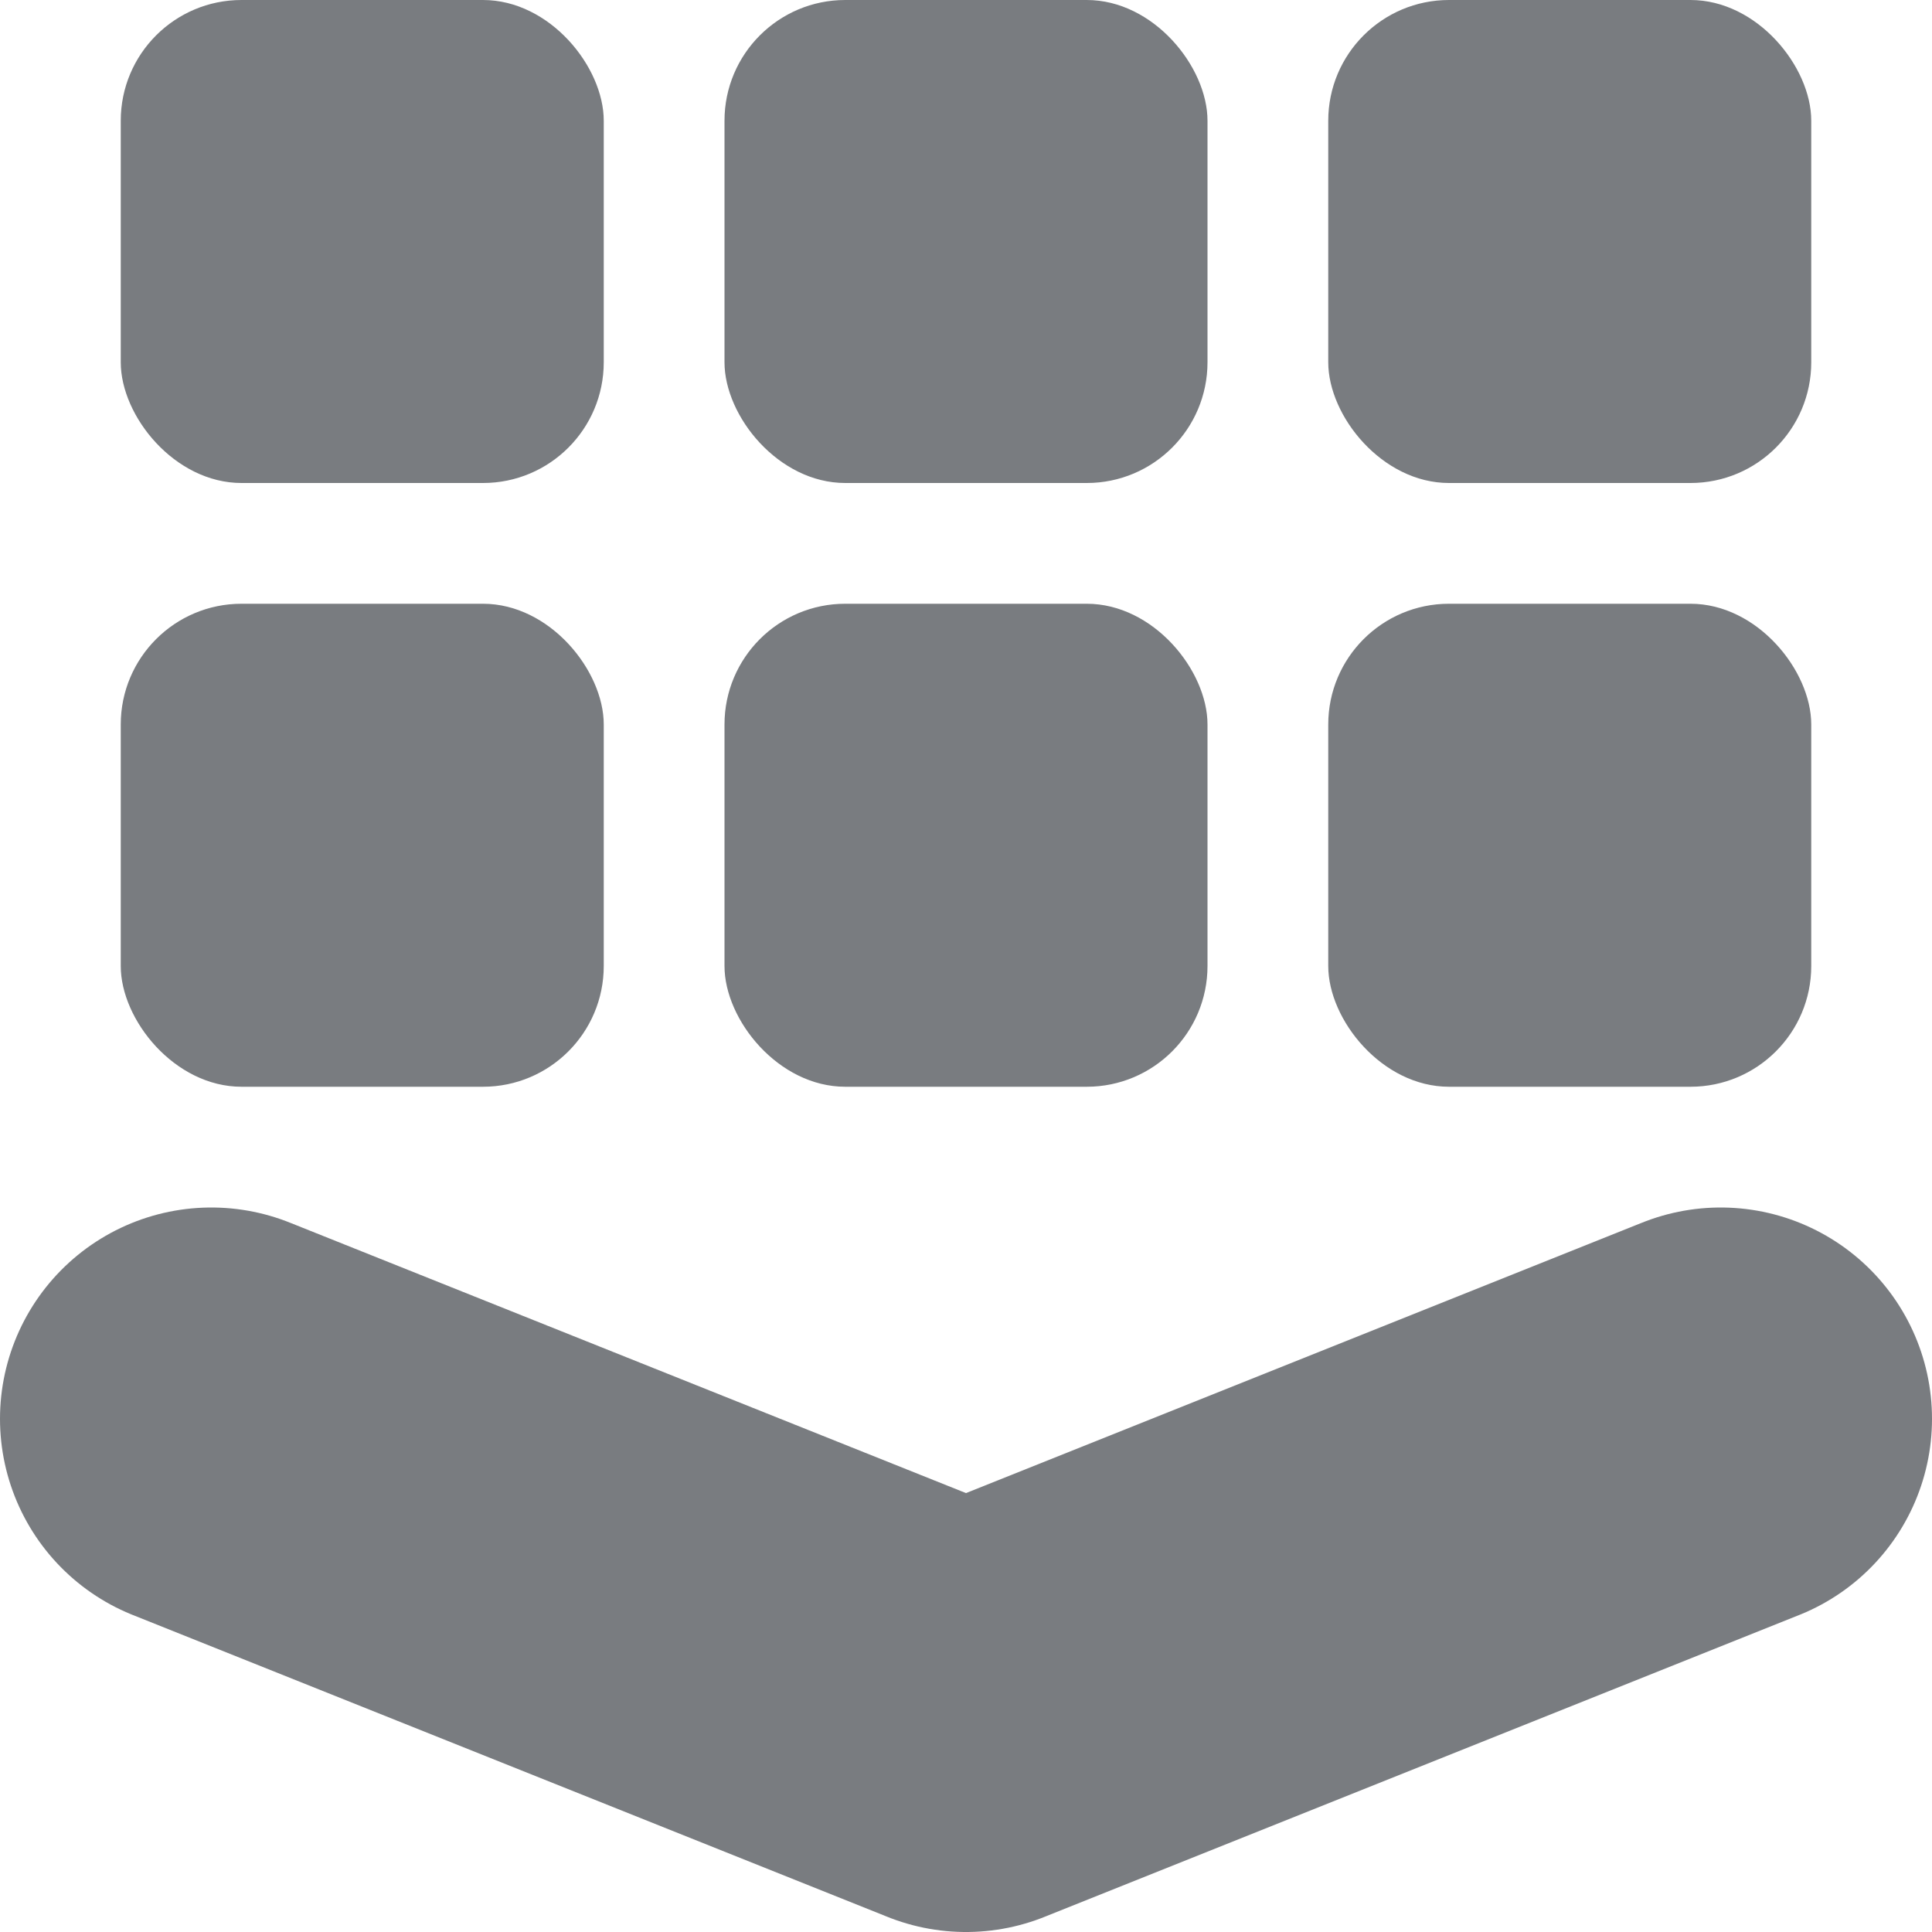 <?xml version="1.0" encoding="UTF-8" standalone="no"?>
<!-- Created with Inkscape (http://www.inkscape.org/) -->

<svg
   xmlns:dc="http://purl.org/dc/elements/1.1/"
   xmlns:cc="http://creativecommons.org/ns#"
   xmlns:rdf="http://www.w3.org/1999/02/22-rdf-syntax-ns#"
   xmlns:svg="http://www.w3.org/2000/svg"
   xmlns="http://www.w3.org/2000/svg"
   xmlns:xlink="http://www.w3.org/1999/xlink"
   xmlns:sodipodi="http://sodipodi.sourceforge.net/DTD/sodipodi-0.dtd"
   xmlns:inkscape="http://www.inkscape.org/namespaces/inkscape"
   width="64"
   height="64"
   id="svg2"
   version="1.1"
   inkscape:version="0.48.4 r9939"
   sodipodi:docname="palettepeek.svg">
  <defs
     id="defs4">
    <linearGradient
       id="linearGradient3826">
      <stop
         style="stop-color:#404040;stop-opacity:1;"
         offset="0"
         id="stop3828" />
      <stop
         style="stop-color:#a9a9a9;stop-opacity:1;"
         offset="1"
         id="stop3830" />
    </linearGradient>
    <linearGradient
       inkscape:collect="always"
       xlink:href="#linearGradient3826"
       id="linearGradient3832"
       x1="72"
       y1="0"
       x2="72"
       y2="64"
       gradientUnits="userSpaceOnUse"
       gradientTransform="translate(-68,926)" />
  </defs>
  <sodipodi:namedview
     id="base"
     pagecolor="#ffffff"
     bordercolor="#666666"
     borderopacity="1.0"
     inkscape:pageopacity="0.0"
     inkscape:pageshadow="2"
     inkscape:zoom="6.84375"
     inkscape:cx="32.210522"
     inkscape:cy="12.002361"
     inkscape:document-units="px"
     inkscape:current-layer="layer1"
     inkscape:snap-page="true"
     gridtolerance="15"
     objecttolerance="15"
     guidetolerance="15"
     inkscape:window-maximized="1"
     showgrid="true"
     units="px"
     inkscape:snap-bbox="true"
     inkscape:bbox-paths="true"
     inkscape:bbox-nodes="true"
     inkscape:snap-bbox-edge-midpoints="true"
     inkscape:window-width="1920"
     inkscape:window-height="1021"
     inkscape:window-x="0"
     inkscape:window-y="27">
    <inkscape:grid
       type="xygrid"
       id="grid2985"
       empspacing="4"
       visible="true"
       enabled="true"
       snapvisiblegridlinesonly="false"
       dotted="false" />
    <inkscape:grid
       type="xygrid"
       id="grid3812"
       empspacing="2"
       visible="true"
       enabled="true"
       snapvisiblegridlinesonly="true"
       spacingx="2px"
       spacingy="2px"
       color="#ff0000"
       opacity="0.125"
       empcolor="#ff0000"
       empopacity="0.251" />
  </sodipodi:namedview>
  <g
     inkscape:label="Layer 1"
     inkscape:groupmode="layer"
     id="layer1"
     transform="translate(0,-926)">
    <path
       style="fill:none;stroke:#797c80;stroke-width:14;stroke-linecap:round;stroke-linejoin:round;stroke-miterlimit:4;stroke-opacity:1;stroke-dasharray:none"
       d="M 7,47 32,57 57,47"
       id="path2989"
       inkscape:connector-curvature="0"
       transform="translate(0,926)"
       sodipodi:nodetypes="ccc" />
    <rect
       rx="4"
       ry="4"
       y="926"
       x="4"
       height="16"
       width="16"
       id="rect3765"
       style="fill:#797c80;fill-opacity:1;fill-rule:evenodd;stroke:none" />
    <use
       x="0"
       y="0"
       xlink:href="#rect3765"
       id="use3814"
       transform="translate(40,20)"
       width="64"
       height="64" />
    <use
       height="64"
       width="64"
       transform="translate(20,20)"
       id="use3816"
       xlink:href="#rect3765"
       y="0"
       x="0" />
    <use
       x="0"
       y="0"
       xlink:href="#rect3765"
       id="use3818"
       transform="translate(0,20)"
       width="64"
       height="64" />
    <use
       height="64"
       width="64"
       transform="translate(20,0)"
       id="use3820"
       xlink:href="#rect3765"
       y="0"
       x="0" />
    <use
       x="0"
       y="0"
       xlink:href="#rect3765"
       id="use3822"
       transform="translate(40,-2.9536743e-5)"
       width="64"
       height="64" />
  </g>
</svg>
